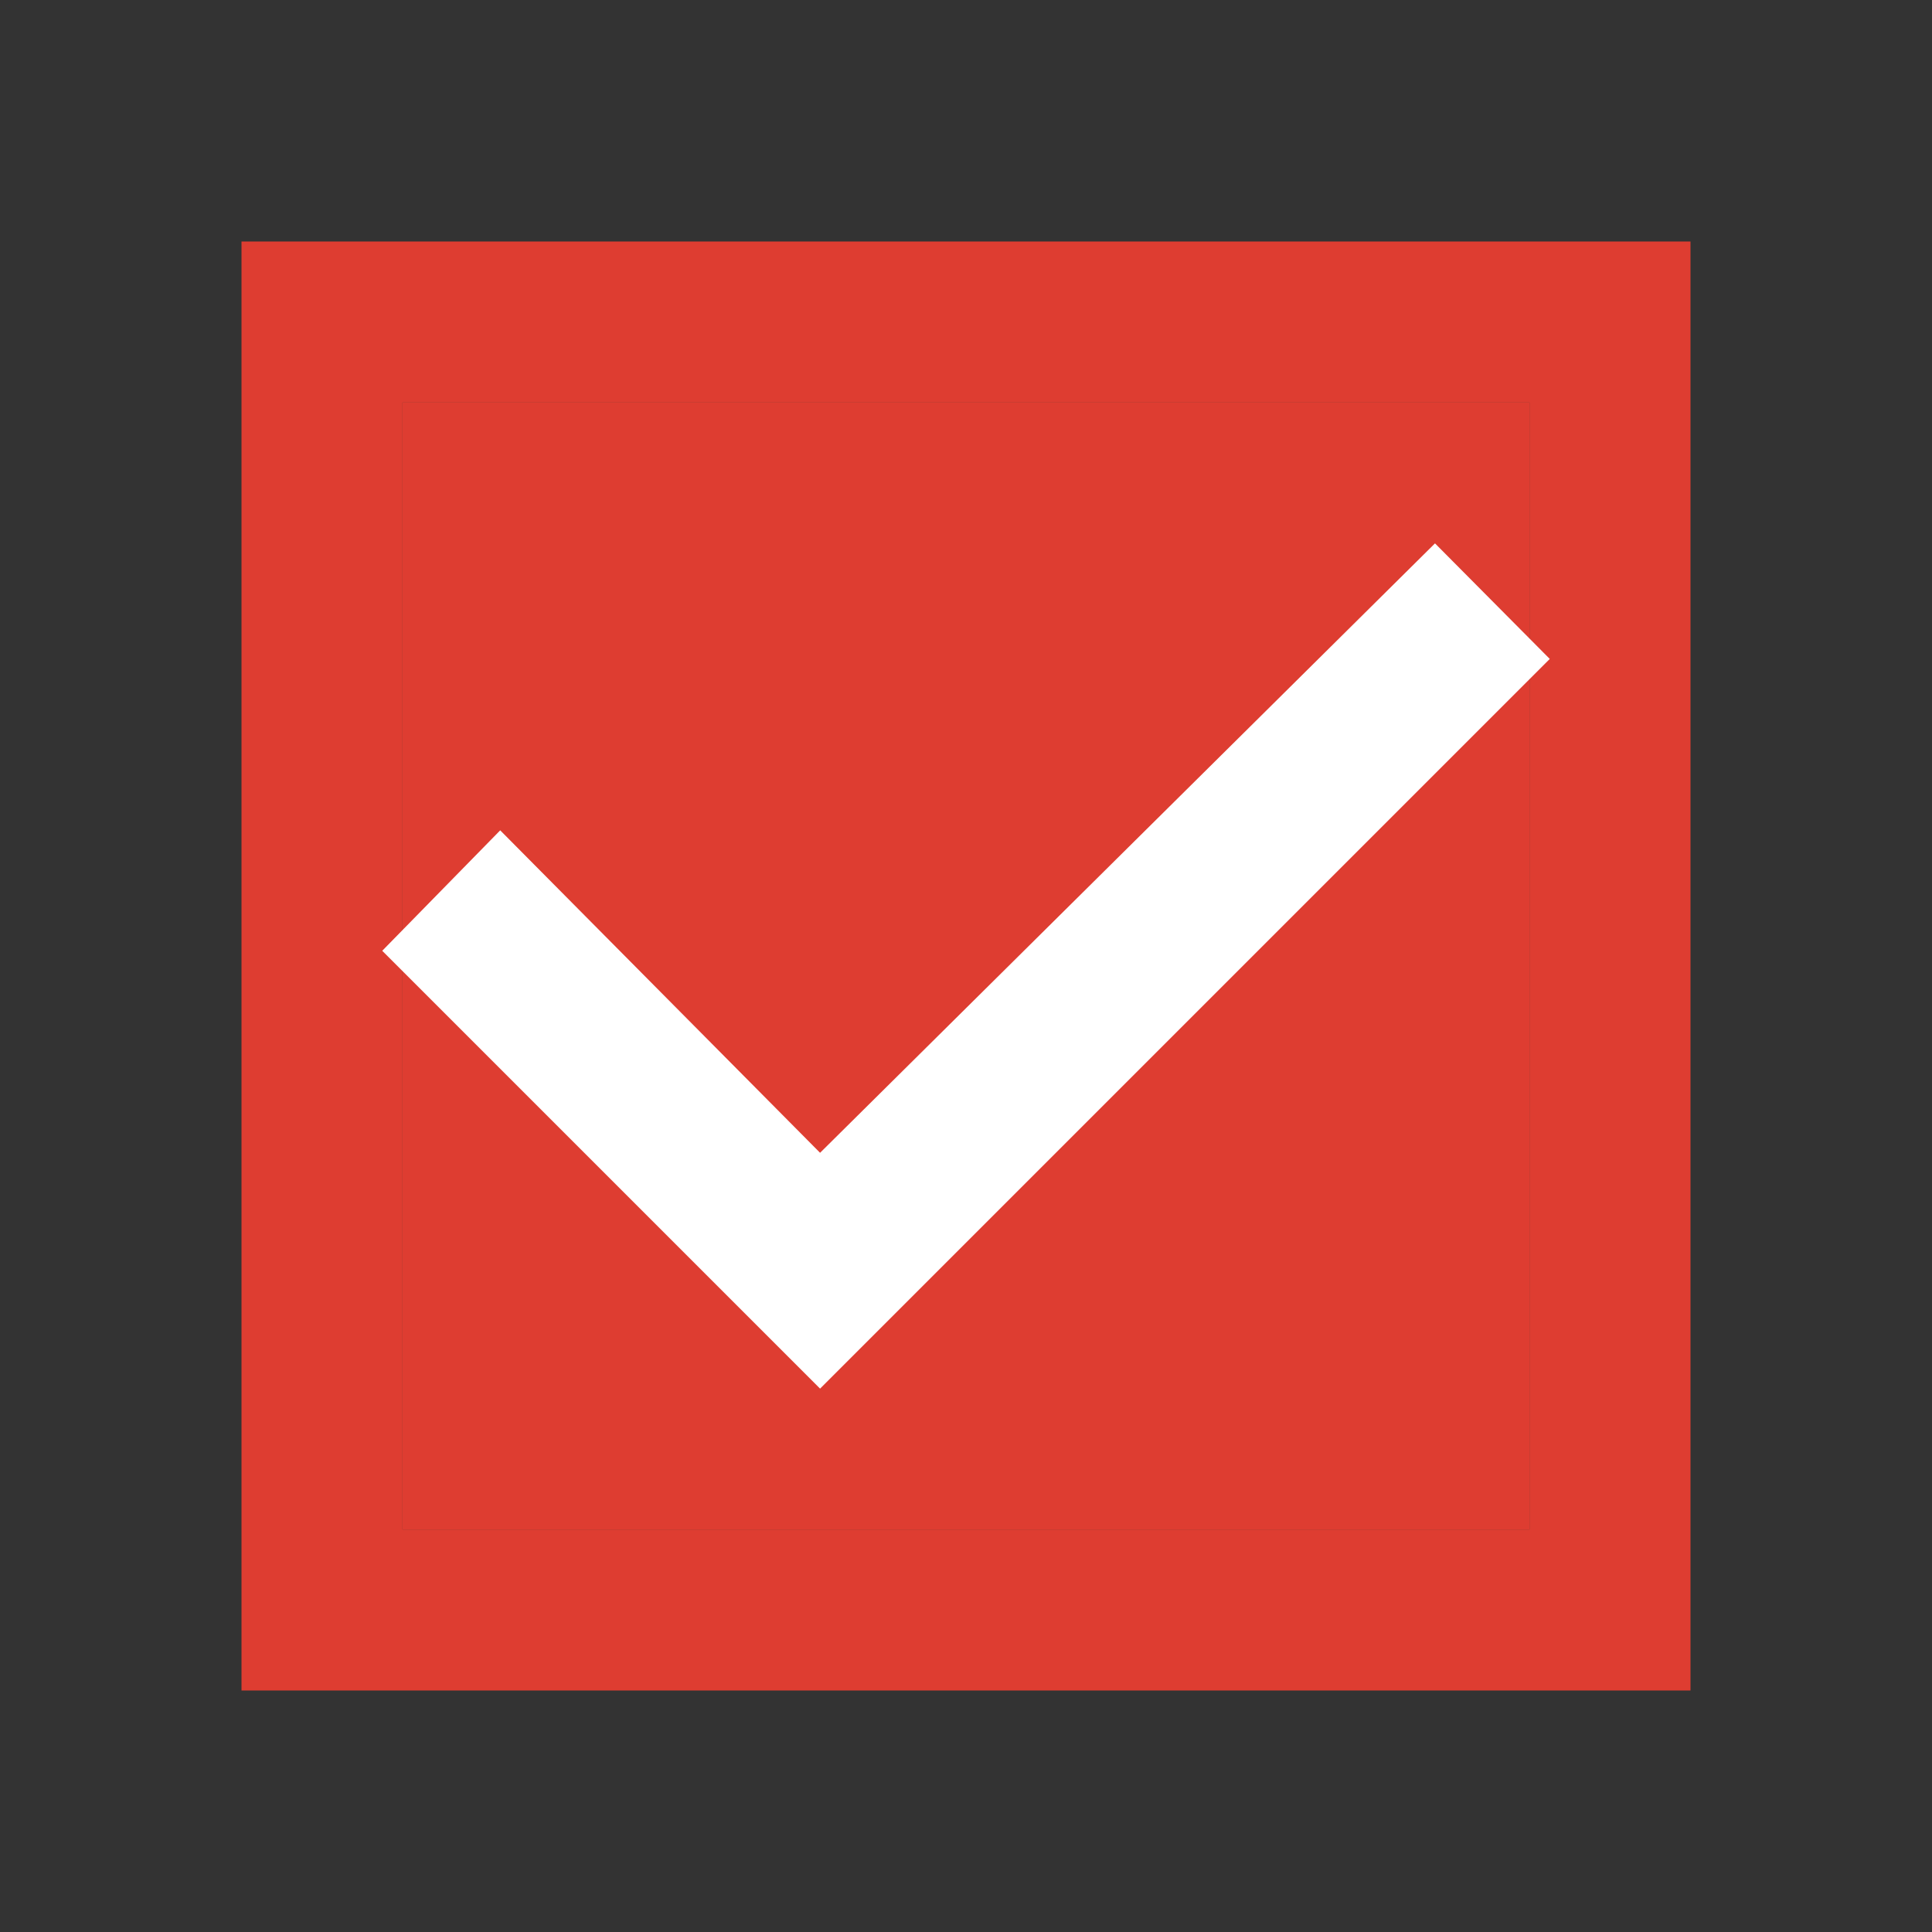 <svg width="32" height="32" viewBox="0 0 32 32" fill="none" xmlns="http://www.w3.org/2000/svg">
<rect x="0" y="0" width="32" height="32" fill="#333333" stroke="none"/>
<path d="M4 4H28V28H4V4ZM25.333 25.333V6.667H6.667V25.333H25.333Z" fill="#DE3D31"/>
<path d="M25.333 25.333V6.667H6.667V25.333H25.333Z" fill="#DE3D31"/>
<path d="M13.583 19.094L23.768 9L25.669 10.914L13.583 23L6.331 15.748L8.285 13.753L13.583 19.094Z" fill="white"/>
</svg>
